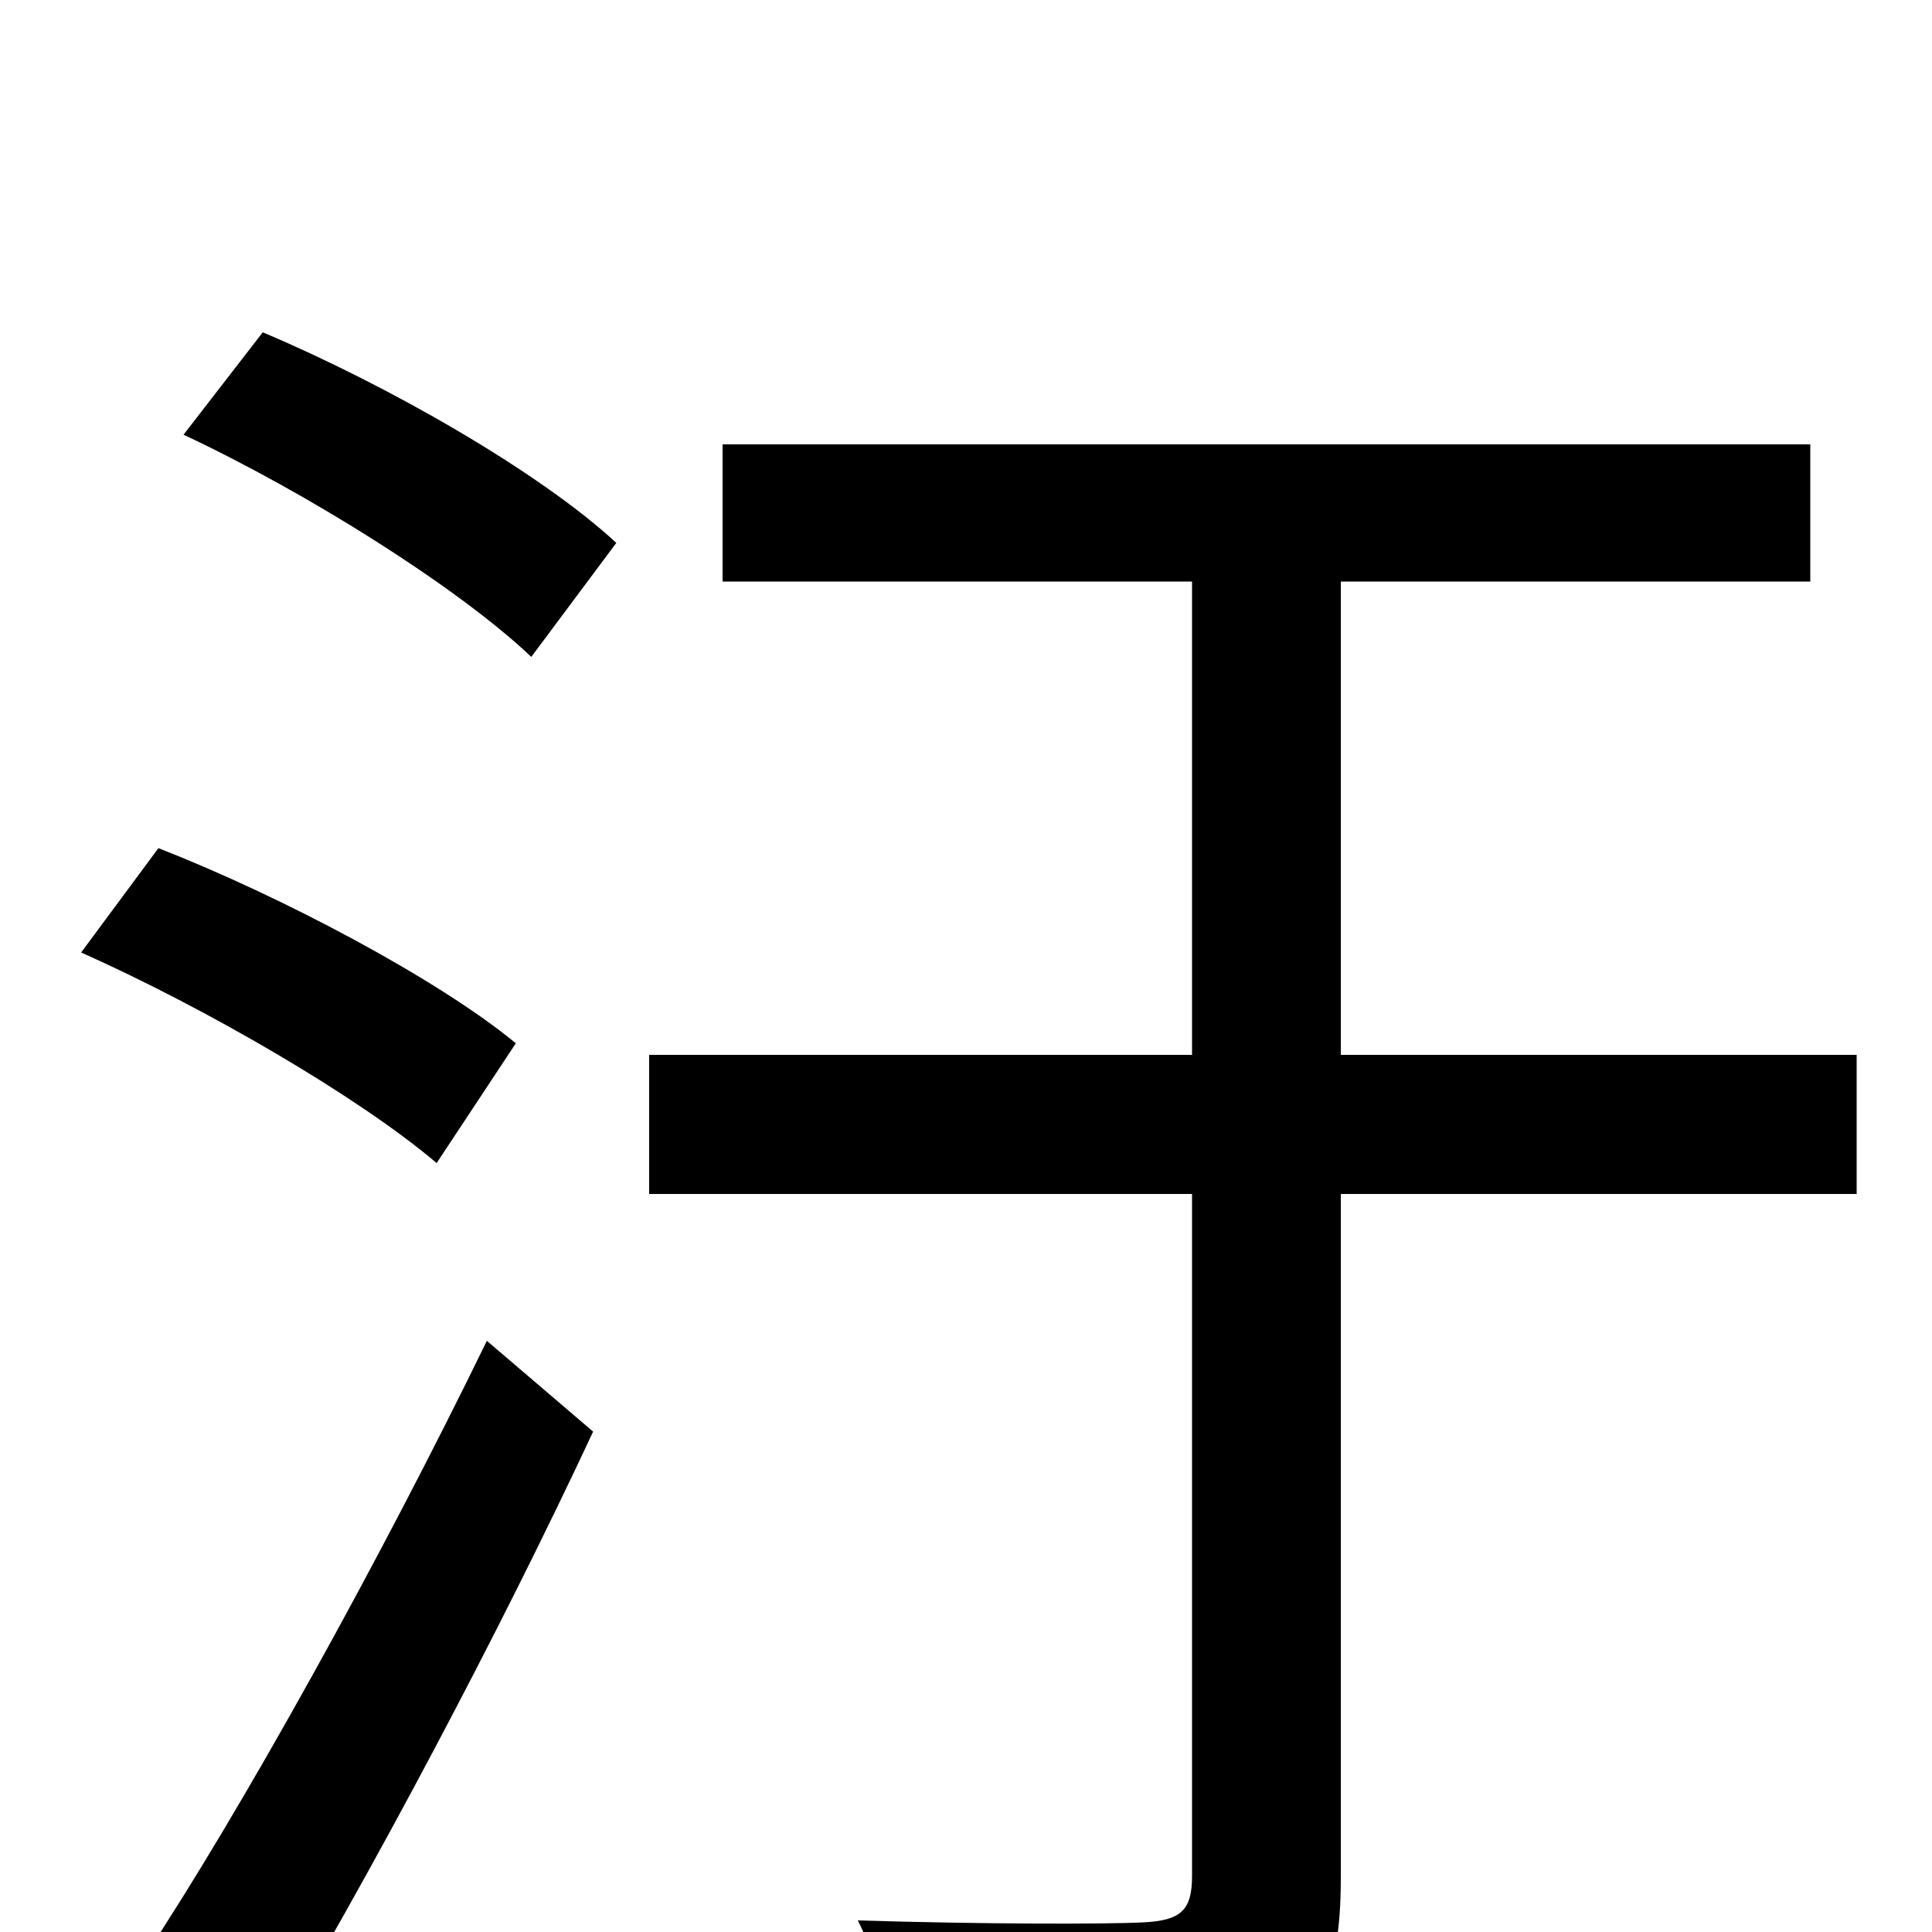 <svg xmlns="http://www.w3.org/2000/svg" viewBox="0 -1000 1000 1000">
	<path fill="#000000" d="M267 -460C227 -493 146 -536 82 -561L42 -507C107 -478 186 -432 226 -398ZM137 62C192 -30 258 -154 307 -259L252 -306C197 -193 125 -63 74 14ZM95 -775C159 -745 237 -696 275 -660L319 -719C279 -756 200 -801 136 -828ZM961 -454H694V-699H937V-770H374V-699H617V-454H336V-382H617V-29C617 -11 611 -6 592 -5C573 -4 509 -4 444 -6C455 16 468 53 472 75C556 75 615 74 649 61C683 48 694 22 694 -28V-382H961Z"/>
</svg>